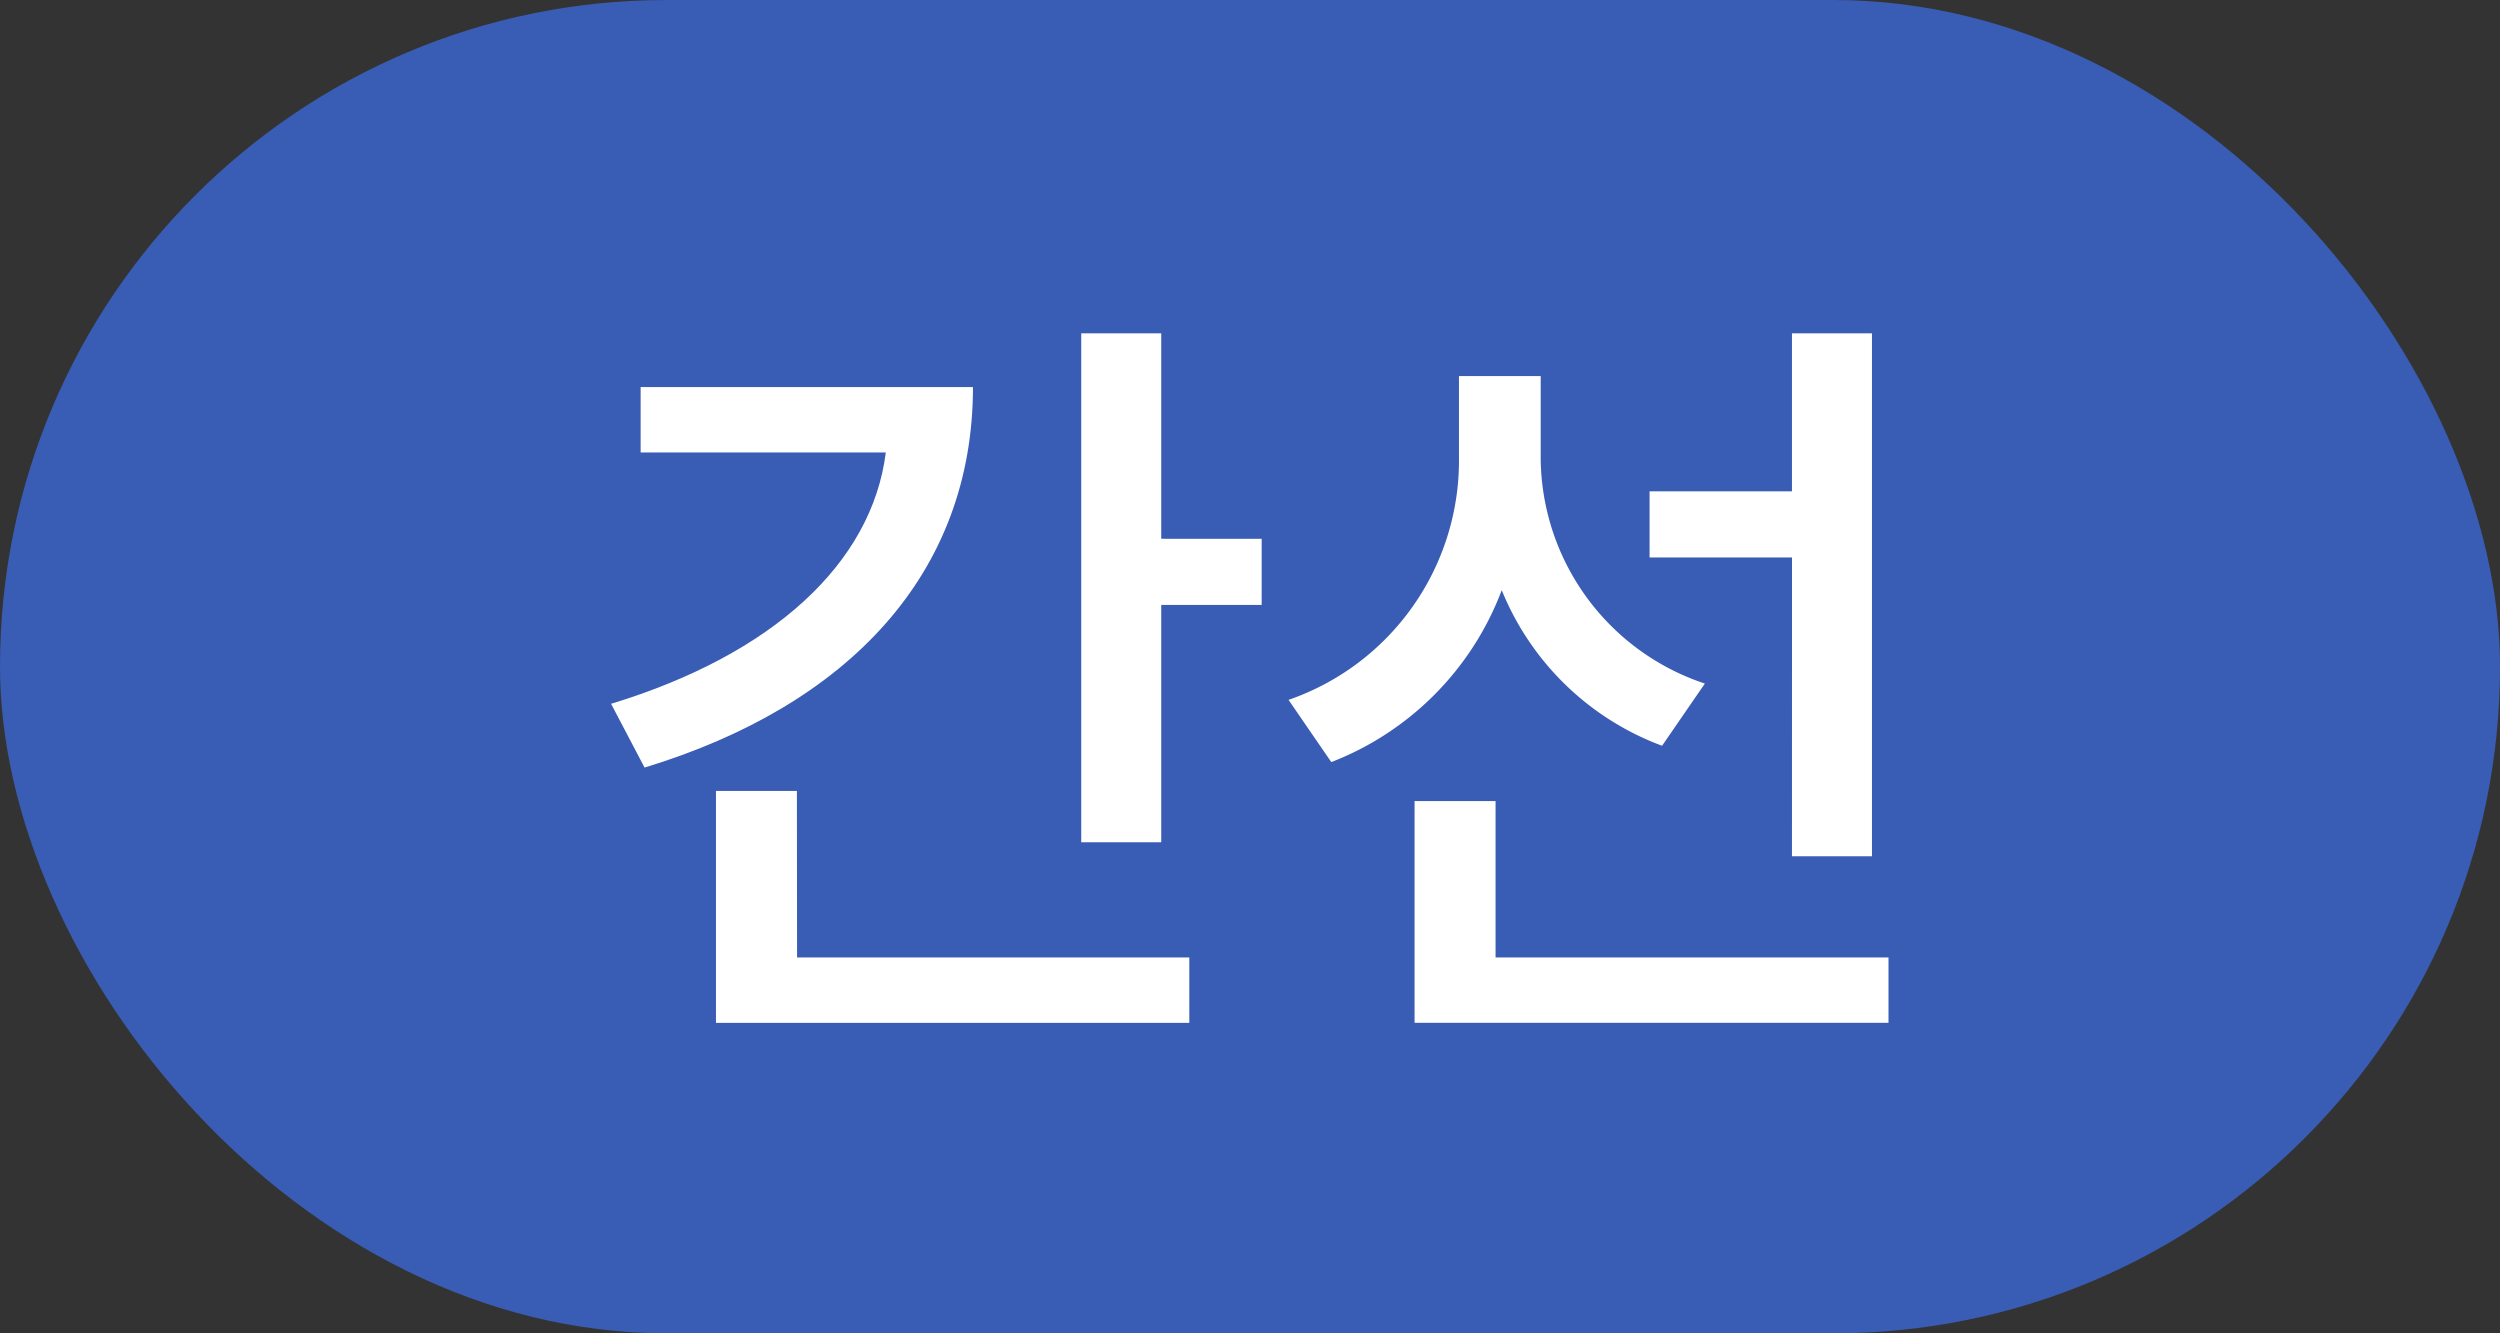 <svg xmlns="http://www.w3.org/2000/svg" width="75" height="40" viewBox="0 0 75 40">
    <rect x="0" y="0" width="75" height="40" fill="#333333" stroke="none"/>
    <defs>
        <style>
            .prefix__cls-2{isolation:isolate}.prefix__cls-3{fill:#fff}
        </style>
    </defs>
    <g id="prefix__icon_ganseon" transform="translate(-335 -1120)">
        <rect id="prefix__사각형_456" width="75" height="40" data-name="사각형 456" rx="20" transform="translate(335 1120)" style="fill:#395cb4"/>
        <g id="prefix__간선" class="prefix__cls-2" transform="translate(353.332 1130)">
            <g id="prefix__그룹_6534" class="prefix__cls-2" data-name="그룹 6534">
                <path id="prefix__패스_4884" d="M675.831 388.406c0 5.578-3.713 9.547-9.852 11.415l-1.005-1.913c4.833-1.472 7.822-4.2 8.242-7.54h-7.355v-1.962zm-5.277 17.112h11.767v1.962h-14.2v-6.958h2.428zm13.938-12.56v1.985h-3.013v7.12h-2.4v-15.269h2.4v6.163z" class="prefix__cls-3" data-name="패스 4884" transform="translate(-664.974 -386.794)"/>
                <path id="prefix__패스_4885" d="M688.375 399.167a8.32 8.32 0 0 1-4.81-4.668 8.9 8.9 0 0 1-5.113 5.158l-1.283-1.867a7.594 7.594 0 0 0 5.113-7.262v-2.452h2.452v2.5a7.181 7.181 0 0 0 4.925 6.725zm6.793 6.35v1.962H680.95v-6.653h2.43v4.692zm-2.895-12H688v-1.983h4.272v-4.74h2.4v15.688h-2.4z" class="prefix__cls-3" data-name="패스 4885" transform="translate(-656.845 -386.794)"/>
            </g>
        </g>
    </g>
</svg>
